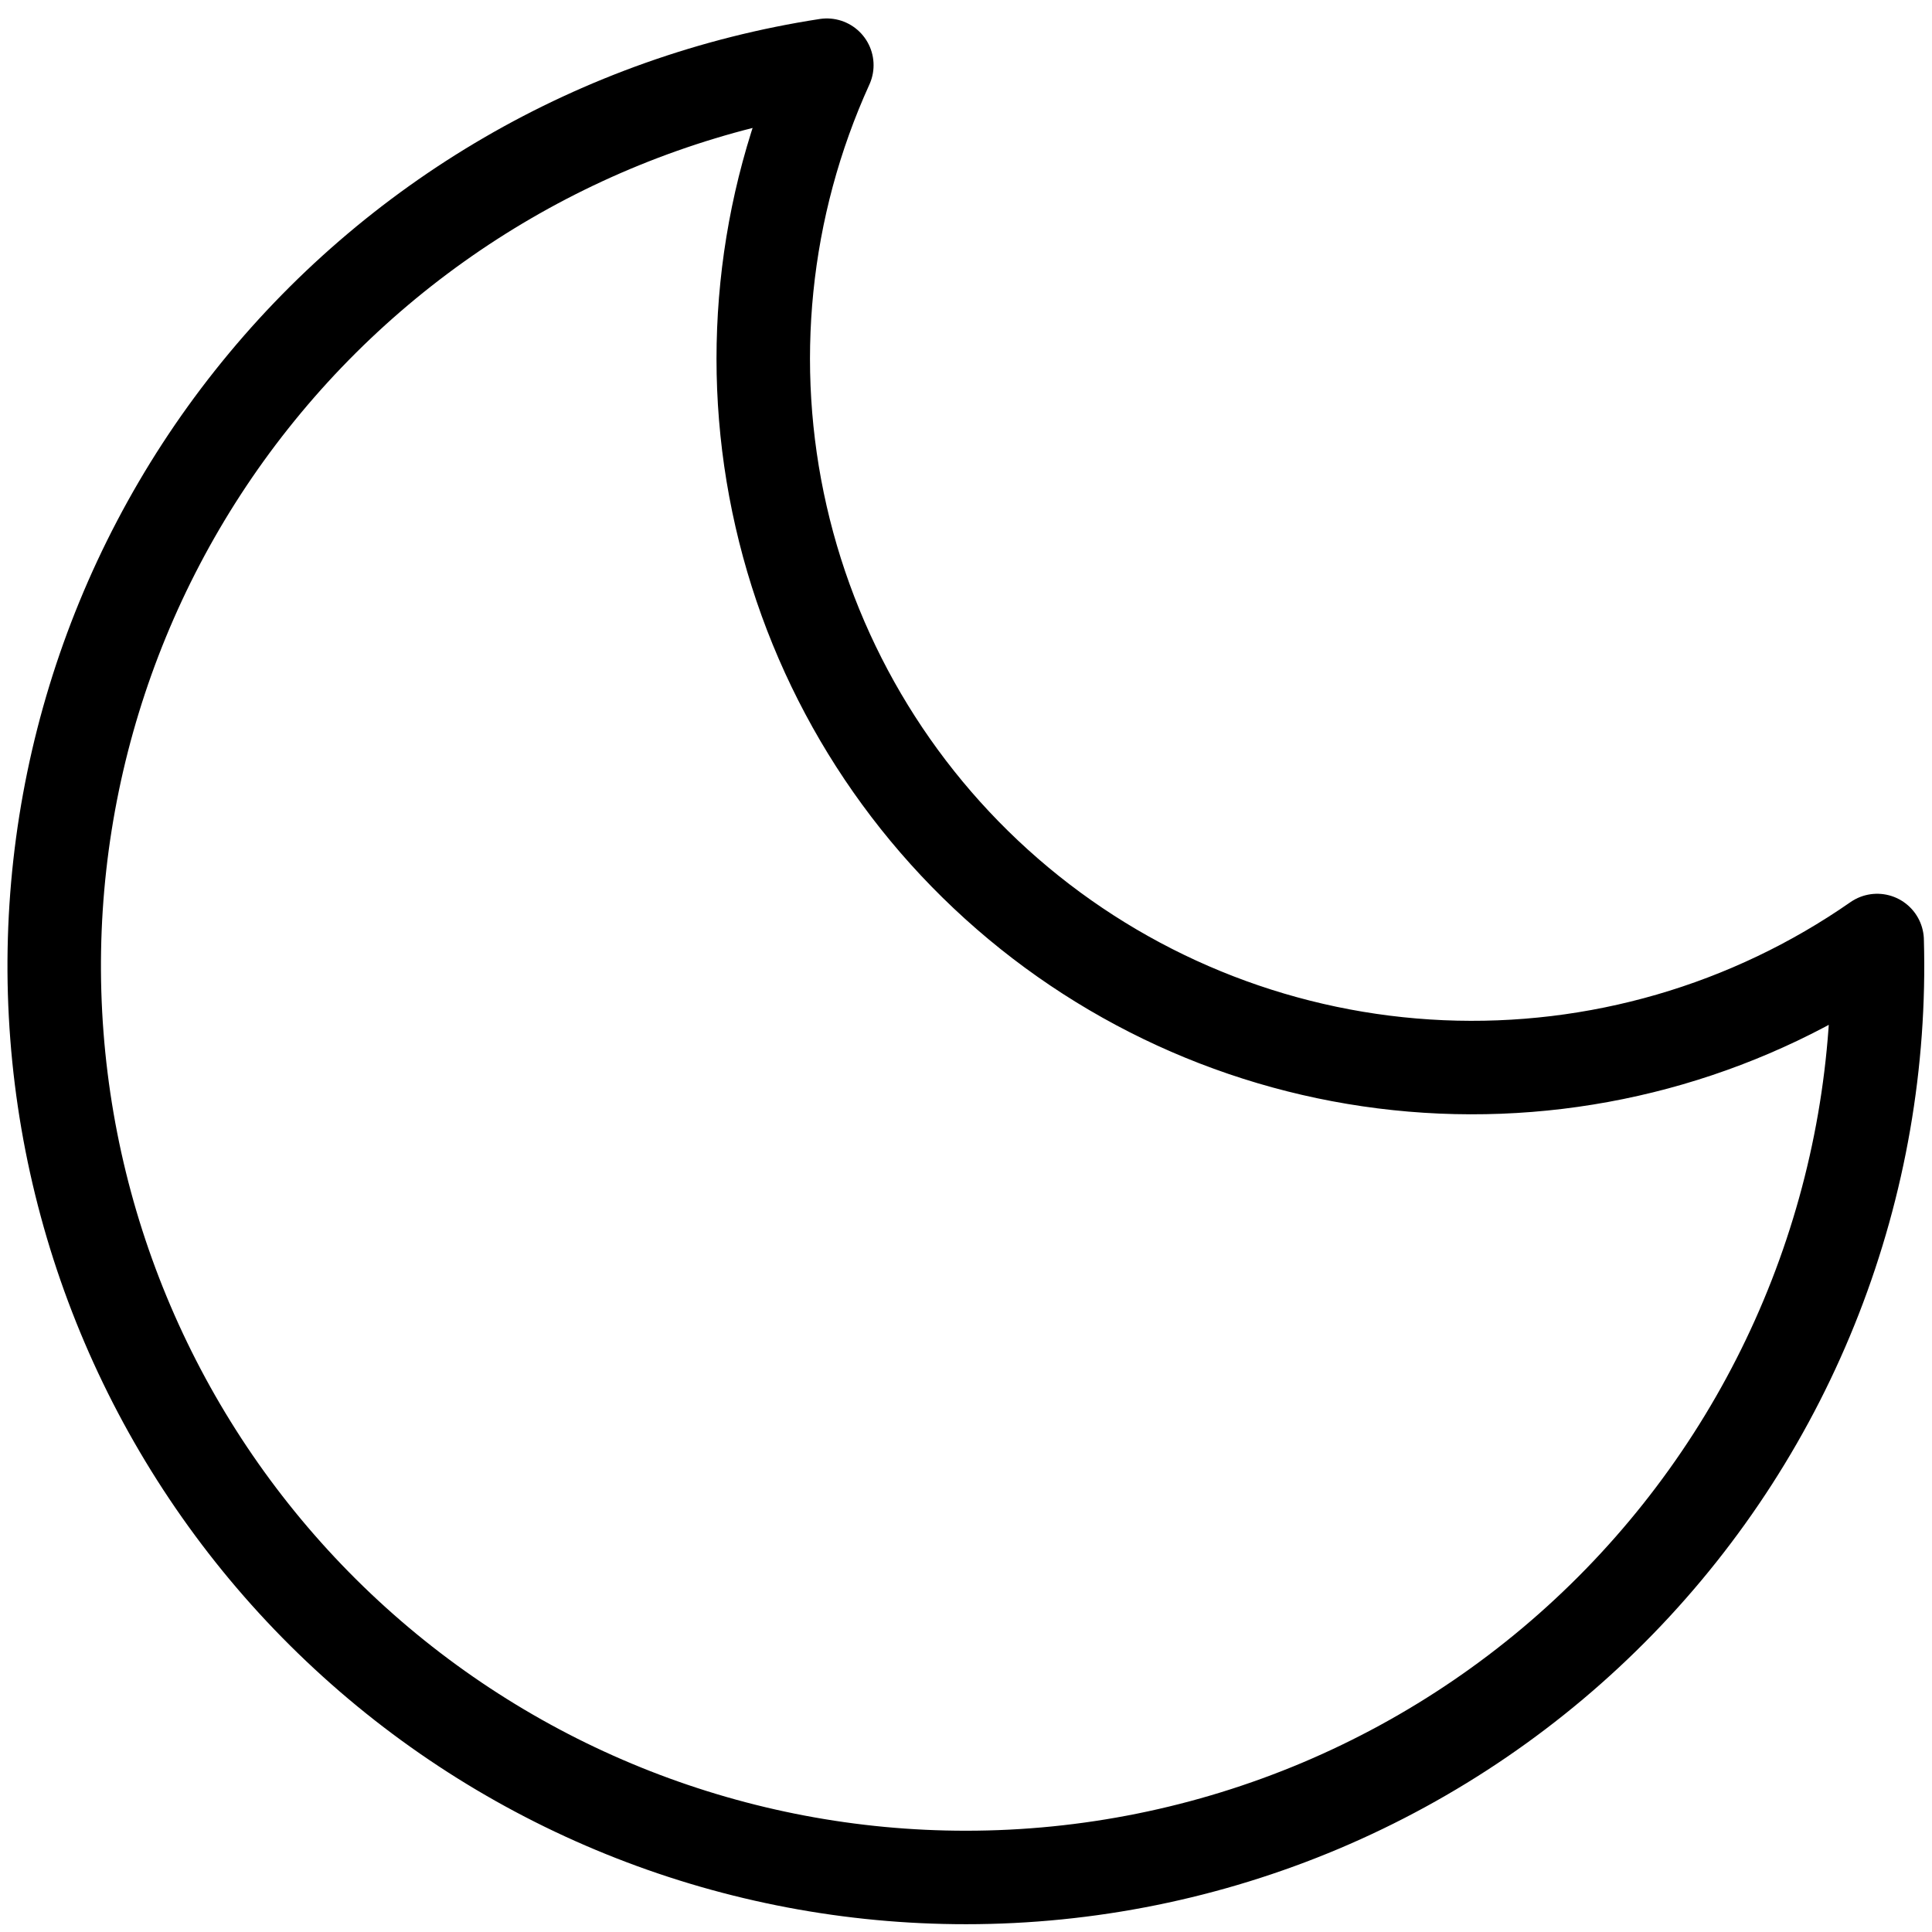 <svg width="31" height="31" viewBox="0 0 31 31" fill="none" xmlns="http://www.w3.org/2000/svg">
<path d="M15.5 30.125C17.455 30.125 19.39 29.733 21.191 28.973C22.992 28.212 24.623 27.098 25.986 25.696C27.349 24.294 28.417 22.634 29.127 20.812C29.837 18.99 30.175 17.045 30.12 15.091C28.075 16.514 25.619 17.227 23.129 17.119C20.639 17.011 18.254 16.088 16.34 14.493C14.425 12.897 13.088 10.717 12.533 8.288C11.977 5.859 12.236 3.314 13.267 1.046C9.624 1.607 6.328 3.523 4.037 6.411C1.746 9.298 0.63 12.945 0.913 16.62C1.195 20.295 2.854 23.728 5.559 26.232C8.264 28.736 11.814 30.126 15.5 30.125Z" stroke="current" stroke-width="1.5" stroke-linecap="round" stroke-linejoin="round"/>
</svg>
